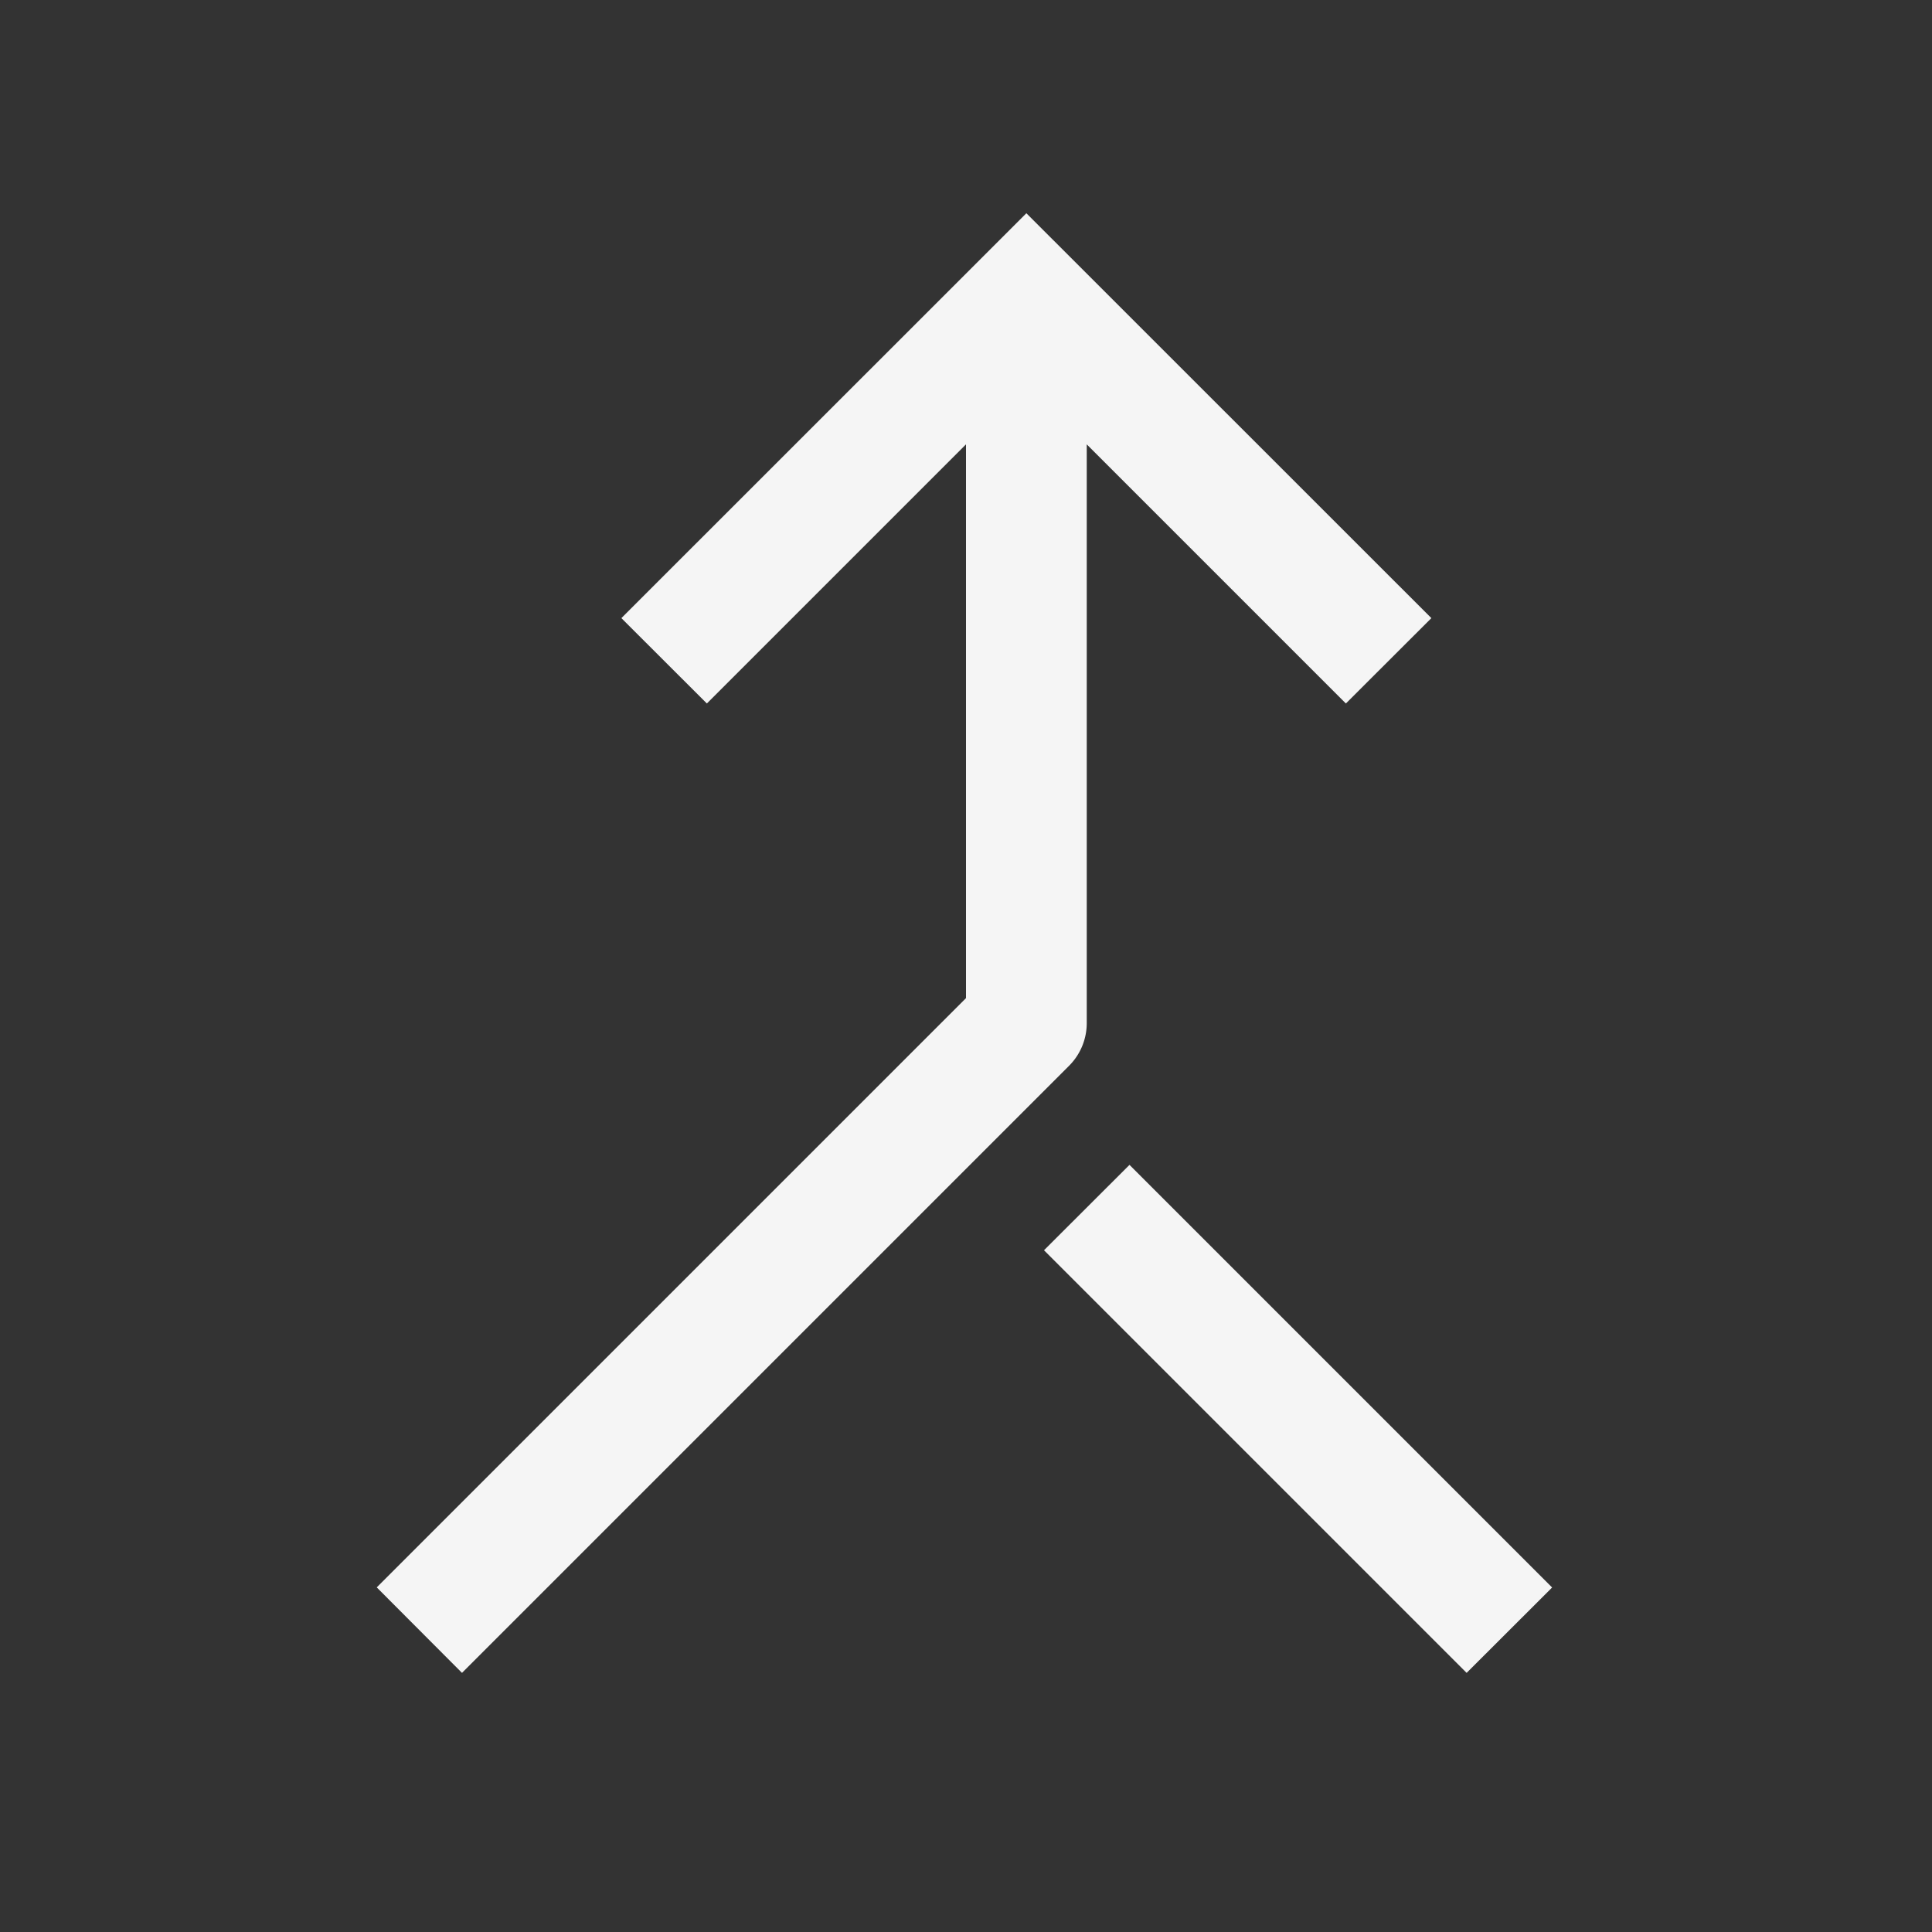 <svg xmlns="http://www.w3.org/2000/svg" width="16" height="16" fill="none" viewBox="0 0 16 16">
  <rect x="0" y="0" width="16" height="16" fill="#333333" stroke="none"/>
  <path fill="#F5F5F5" d="M5.854 5.826 8 3.68v4.586l-4.88 4.88.706.708 5.028-5.028A.5.5 0 0 0 9 8.473V3.68l2.146 2.146.708-.707L8.5 1.766 5.146 5.119l.708.707Zm2.792 4.528 3.5 3.5.708-.707-3.5-3.5-.708.707Z"/>
</svg>
